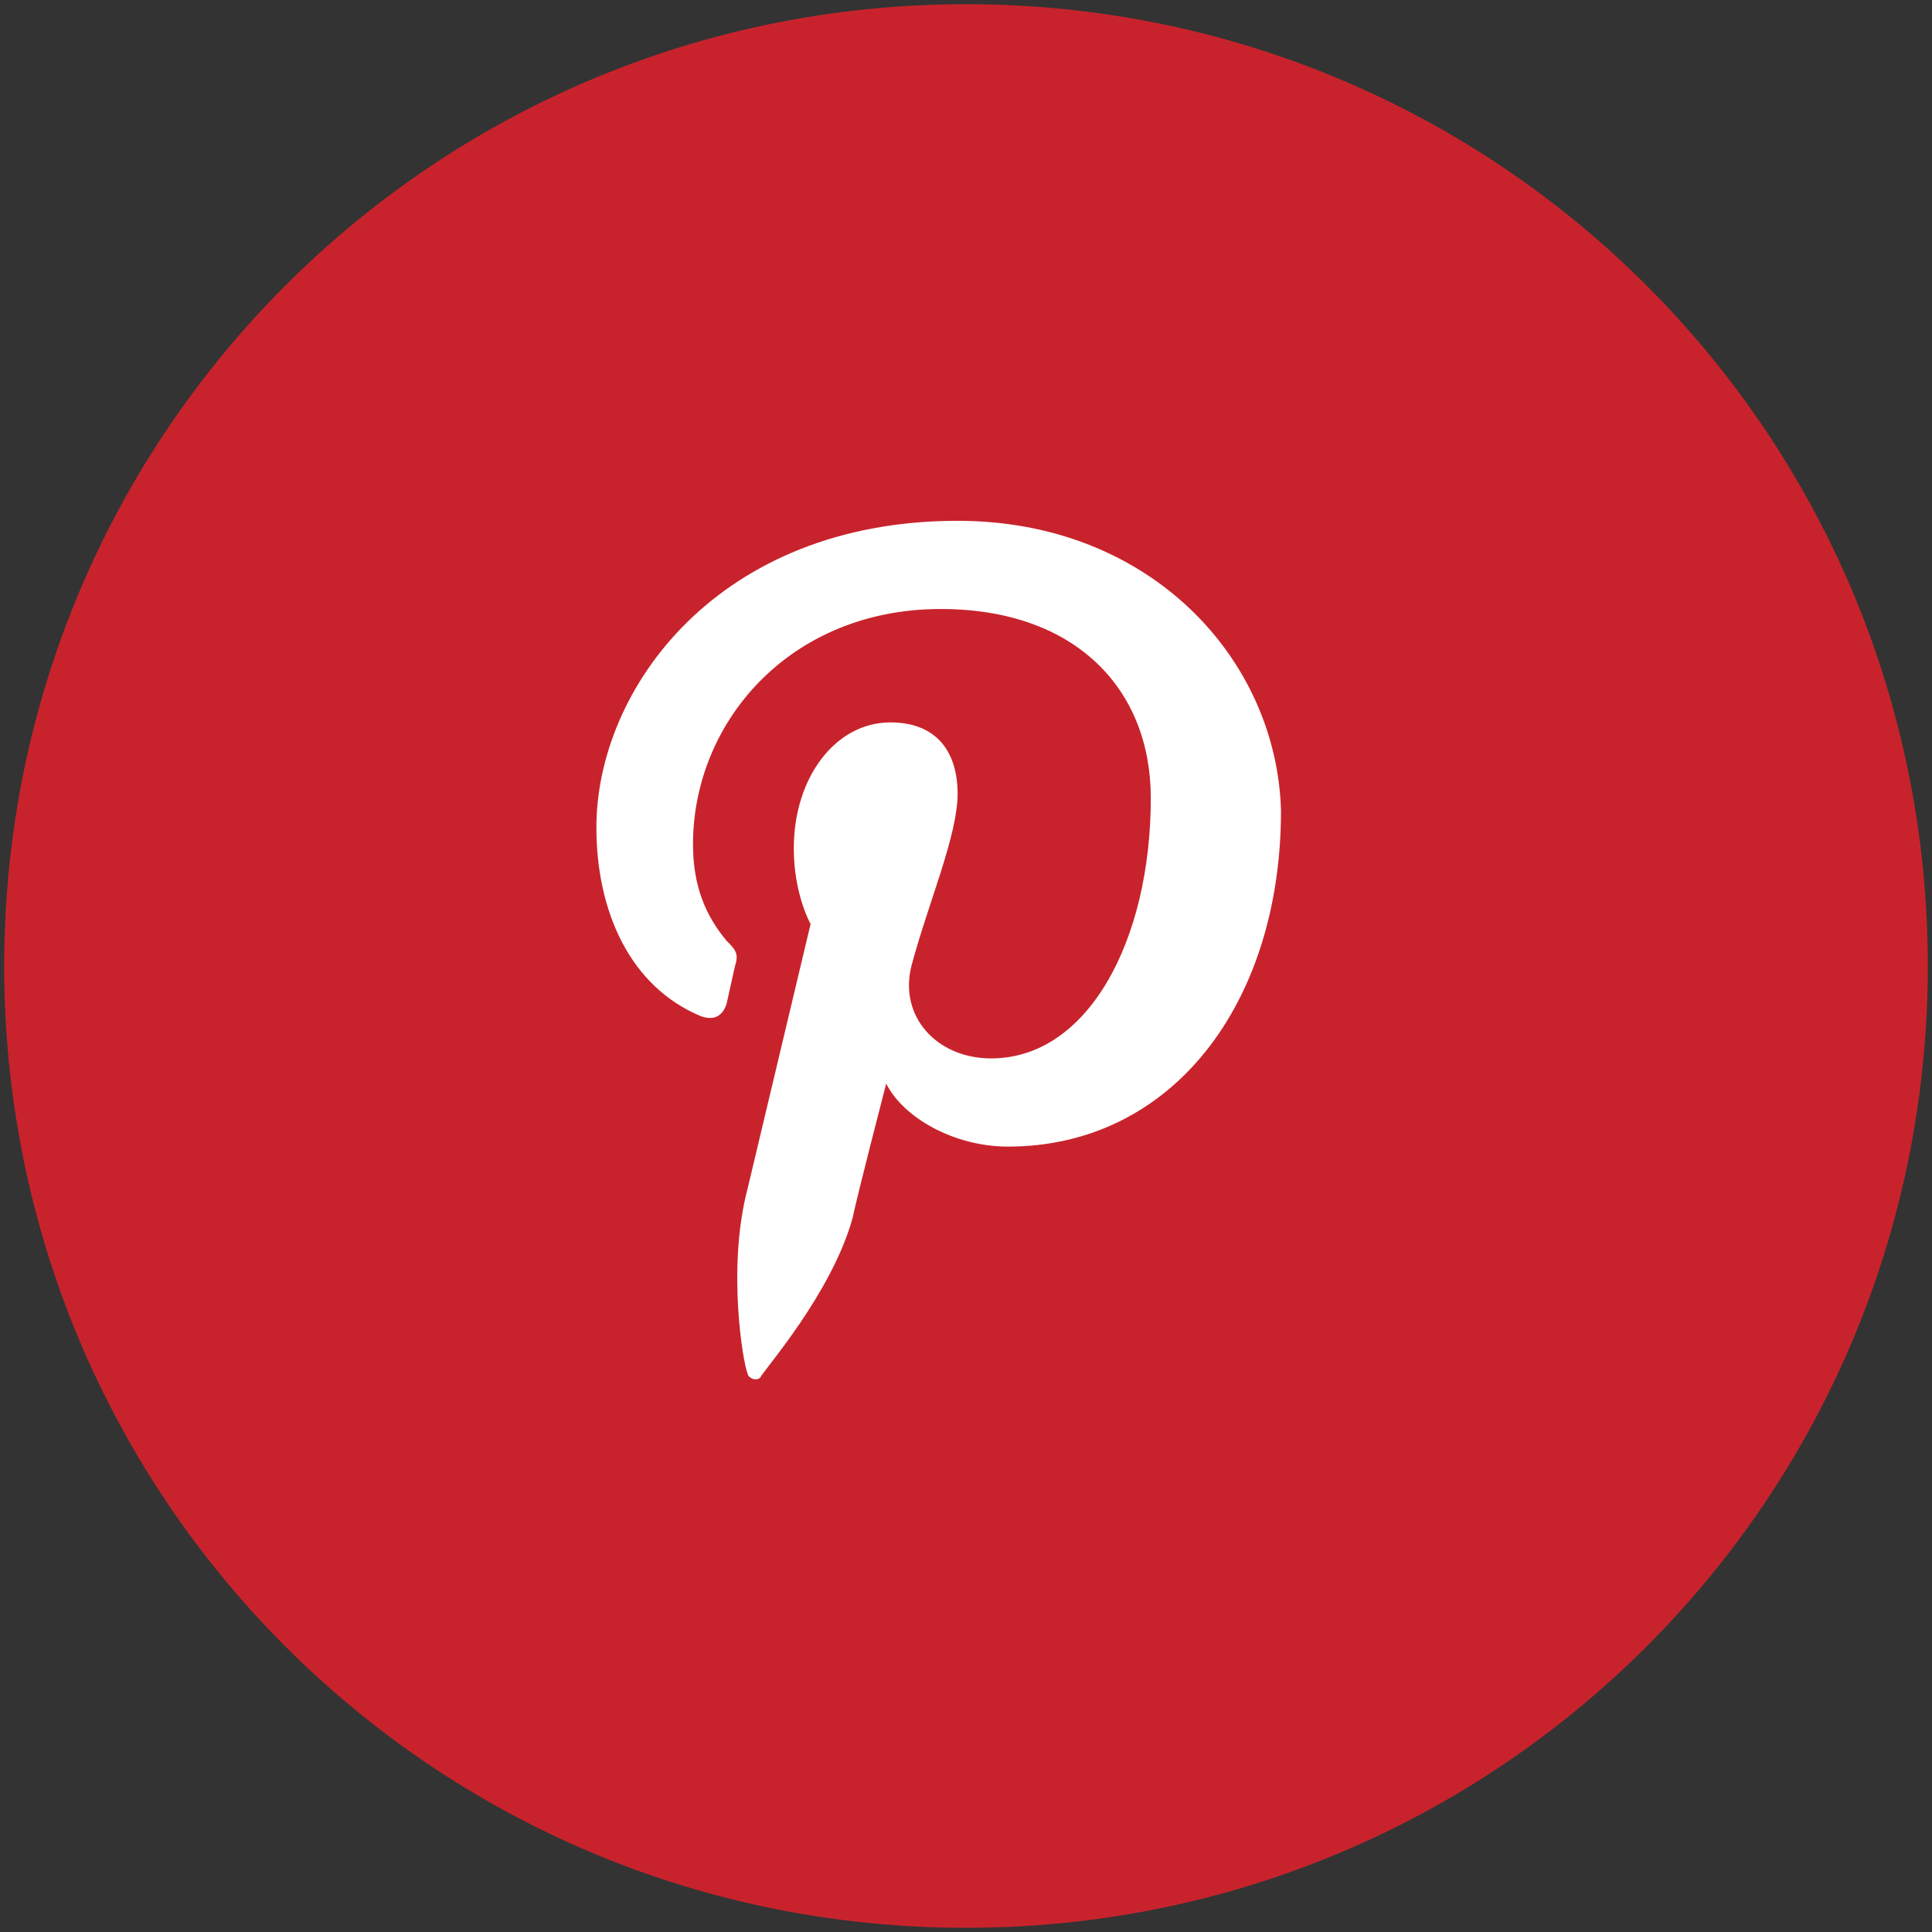 <?xml version="1.0" encoding="utf-8"?>
<!-- Generator: Adobe Illustrator 17.0.0, SVG Export Plug-In . SVG Version: 6.00 Build 0)  -->
<!DOCTYPE svg PUBLIC "-//W3C//DTD SVG 1.1//EN" "http://www.w3.org/Graphics/SVG/1.1/DTD/svg11.dtd">
<svg version="1.1" id="Camada_1" xmlns="http://www.w3.org/2000/svg" xmlns:xlink="http://www.w3.org/1999/xlink" x="0px" y="0px"
	 width="46px" height="46px" viewBox="0 0 46 46" enable-background="new 0 0 46 46" xml:space="preserve">
<rect x="0" y="0" width="46" height="46" fill="#333333" stroke="none"/>
<g>
	<path fill="#C8232C" stroke="#C8232C" stroke-miterlimit="10" d="M23,0.6c12.4,0,22.4,10,22.4,22.4c0,12.4-10,22.4-22.4,22.4
		c-12.4,0-22.4-10-22.4-22.4C0.6,10.6,10.6,0.6,23,0.6L23,0.6z M23,0.6"/>
	<path fill="#FFFFFF" d="M22.8,12.4c-5.7,0-8.6,4-8.6,7.3c0,2,0.8,3.8,2.5,4.5c0.3,0.1,0.5,0,0.6-0.3l0.2-0.9c0.1-0.3,0-0.4-0.2-0.6
		c-0.5-0.6-0.8-1.3-0.8-2.3c0-2.9,2.3-5.6,5.9-5.6c3.2,0,5,1.9,5,4.5c0,3.4-1.5,6.2-3.8,6.2c-1.3,0-2.2-1-1.9-2.2
		c0.4-1.5,1.1-3.1,1.1-4.1c0-1-0.5-1.7-1.6-1.7c-1.3,0-2.3,1.3-2.3,3c0,1.1,0.4,1.8,0.4,1.8l-1.5,6.3c-0.5,1.9-0.1,4.2,0,4.4
		c0,0.1,0.2,0.2,0.3,0.1c0.1-0.2,1.7-2,2.2-3.8c0.1-0.5,0.8-3.2,0.8-3.2c0.4,0.8,1.6,1.5,2.9,1.5c3.9,0,6.5-3.4,6.5-8
		C30.4,15.7,27.4,12.4,22.8,12.4L22.8,12.4z M22.8,12.4"/>
</g>
</svg>
